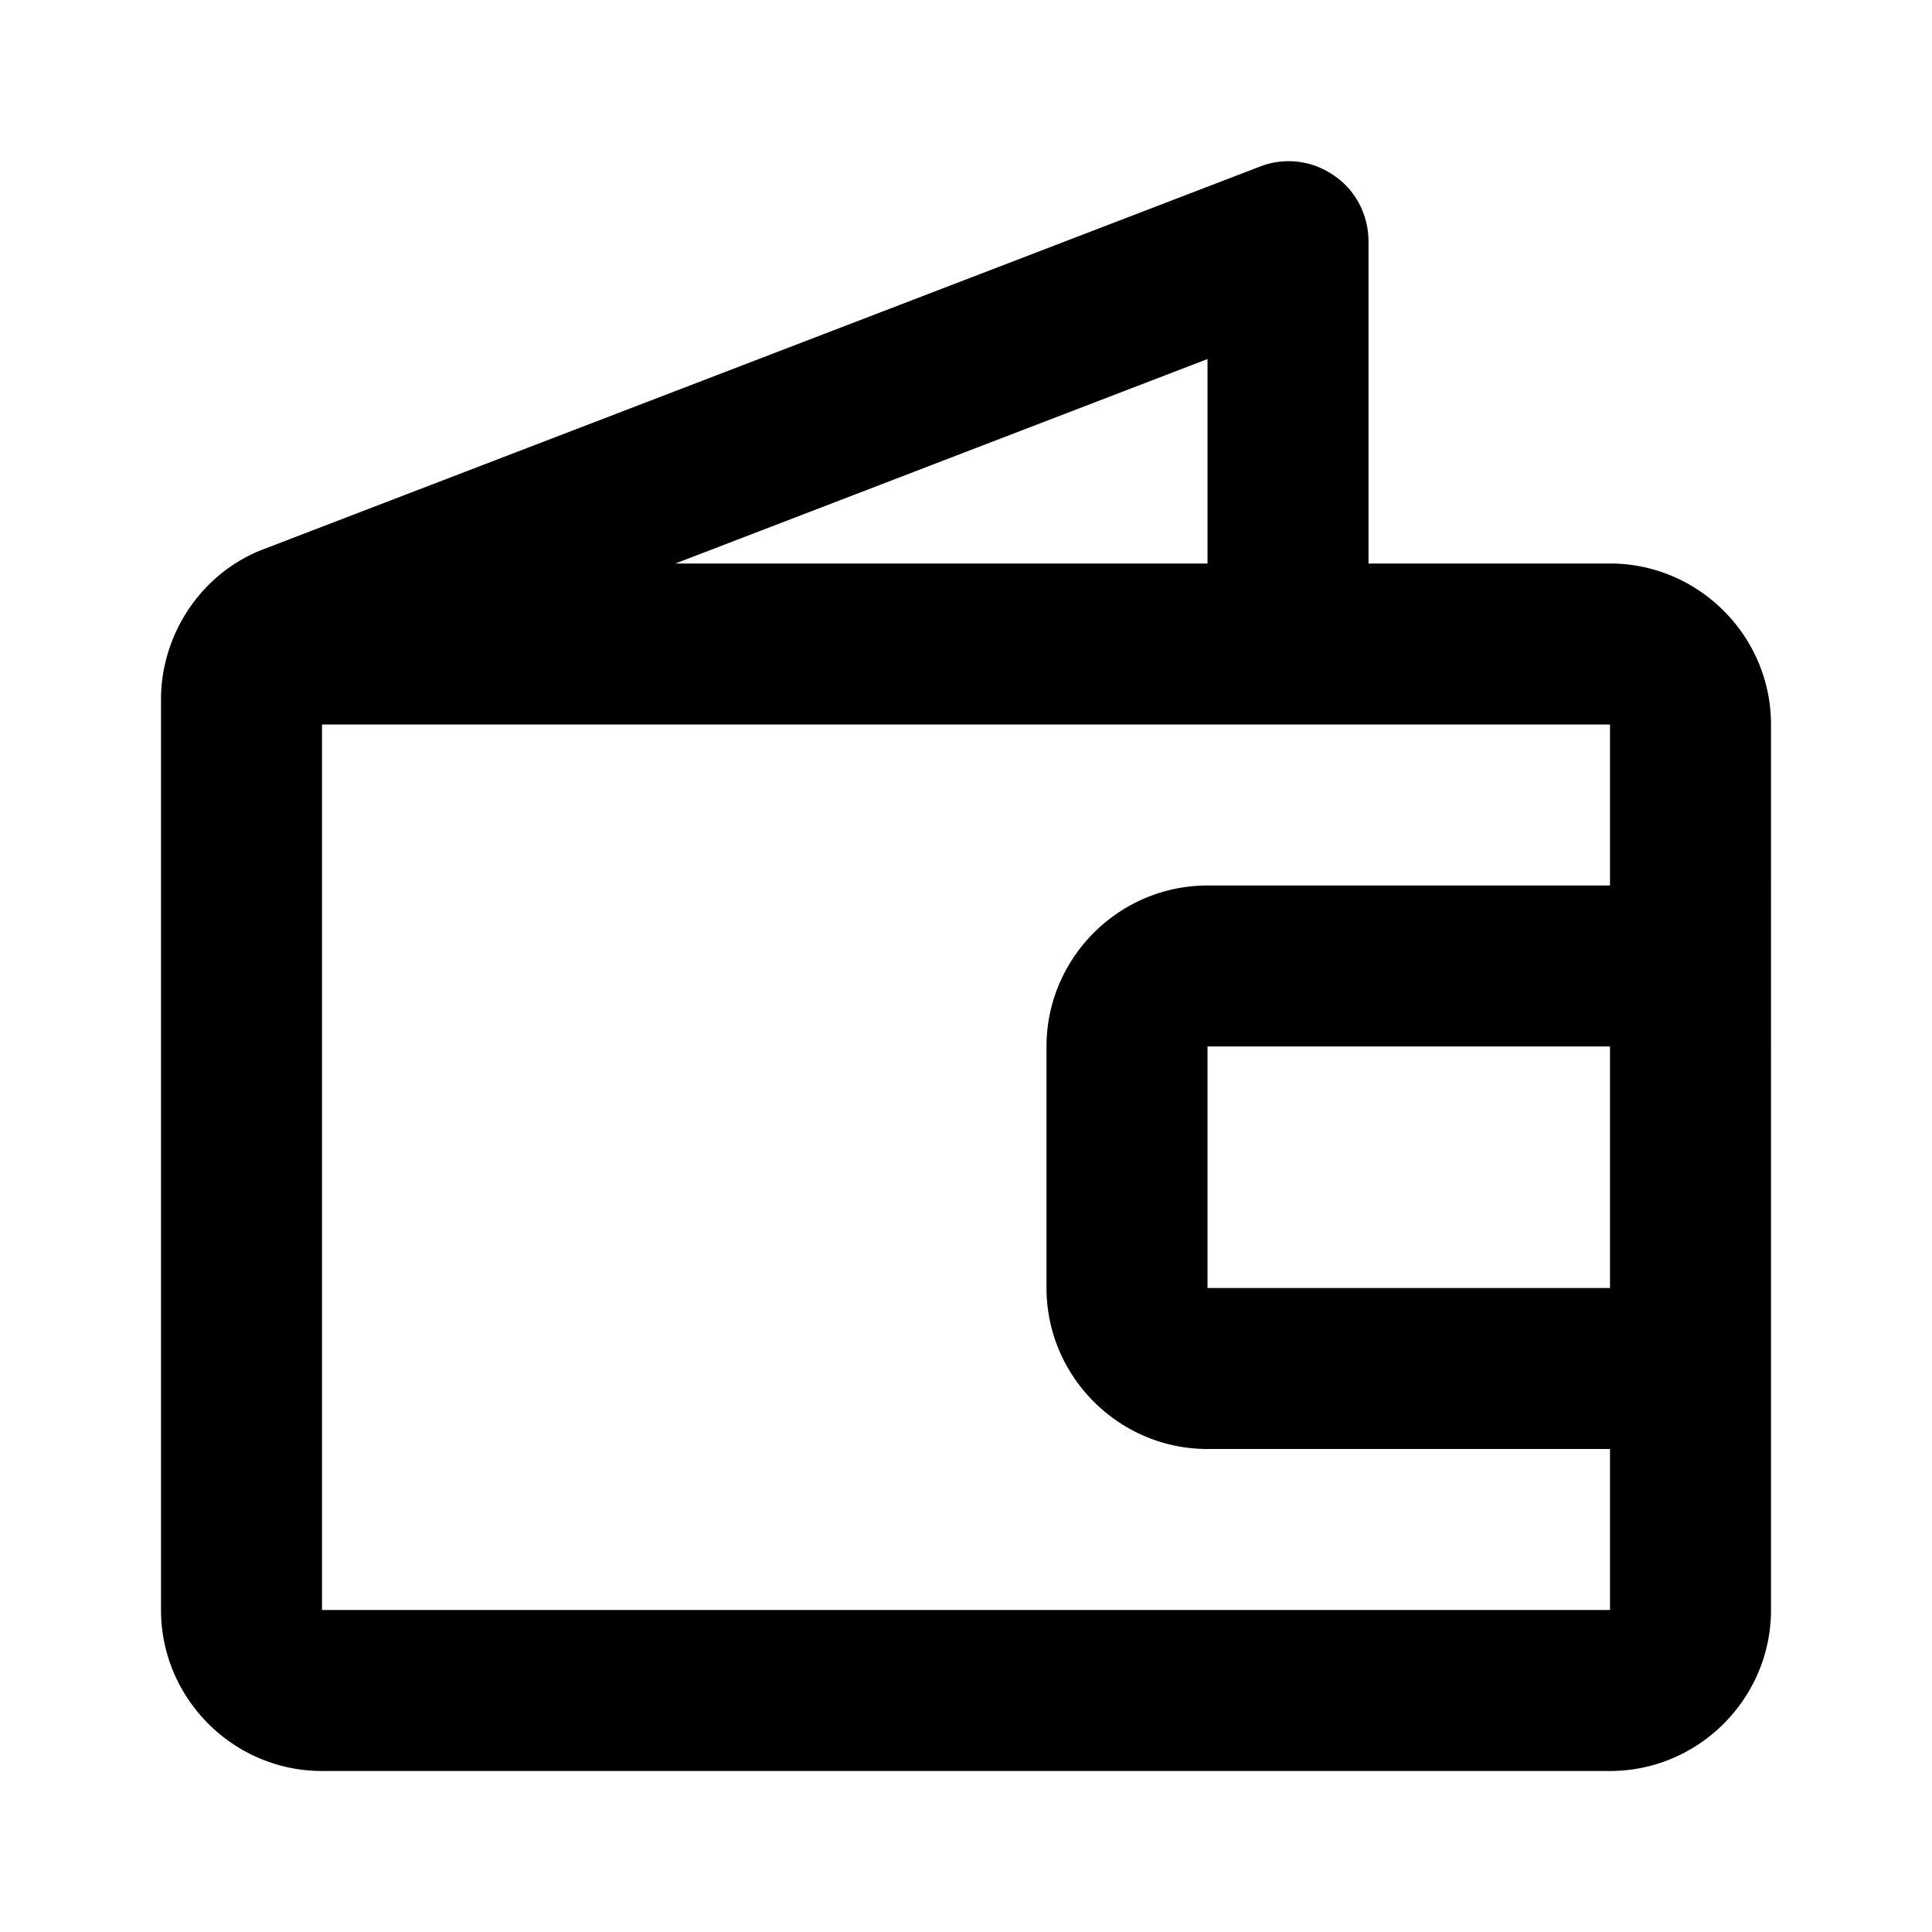 <svg xmlns="http://www.w3.org/2000/svg" width="24" height="24"><!--Boxicons v3.0 https://boxicons.com | License  https://docs.boxicons.com/free--><path d="M20 7h-3V3c0-.33-.16-.64-.43-.82a.98.98 0 0 0-.92-.11L3.28 6.82C2.51 7.11 2 7.87 2 8.69V20c0 1.1.9 2 2 2h16c1.1 0 2-.9 2-2V9c0-1.1-.9-2-2-2m-5-2.54V7H8.39zM4 20V9h16v2h-5c-1.1 0-2 .9-2 2v3c0 1.1.9 2 2 2h5v2zm16-4h-5v-3h5z"/></svg>